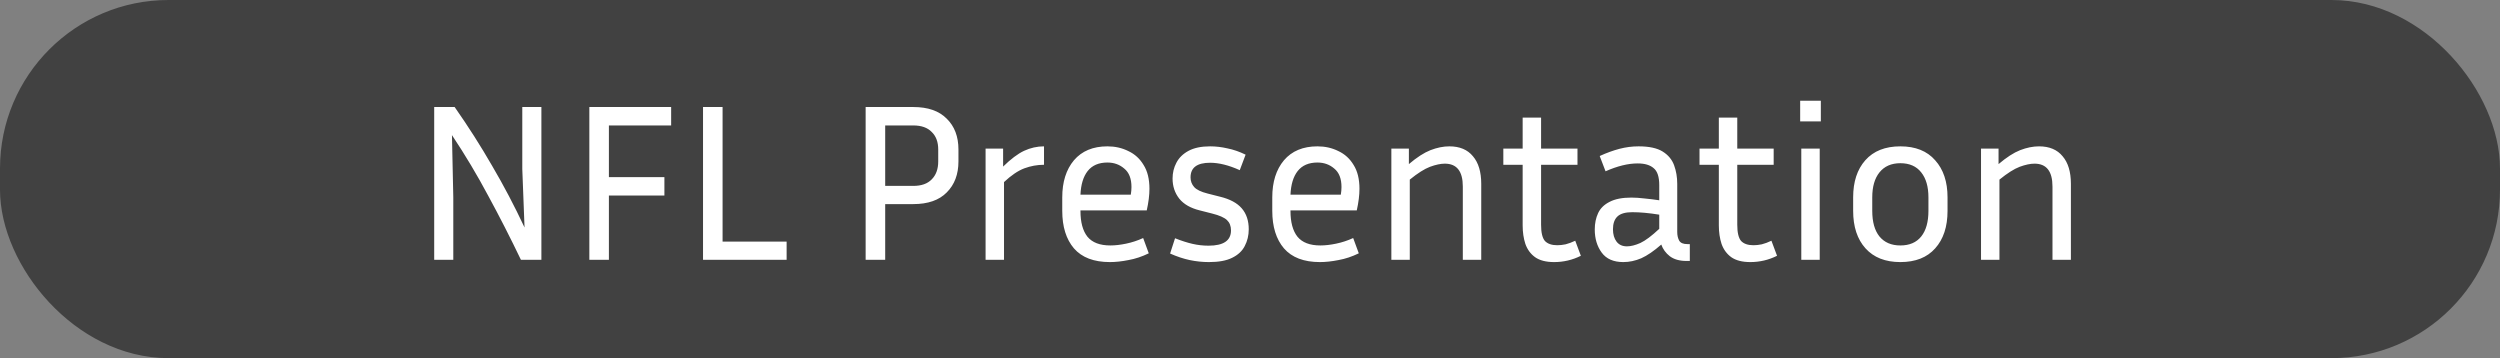 <svg width="356" height="51" viewBox="0 0 356 51" fill="none" xmlns="http://www.w3.org/2000/svg">
<rect x="0" y="0" width="356" height="51" fill="#808080" stroke="none"/>
<rect x="1.5" y="1.5" width="353" height="48" rx="22.5" fill="#414141" stroke="#414141" stroke-width="3"/>
<path d="M61.83 37V15.24H64.742C66.683 18.013 68.464 20.808 70.085 23.624C71.728 26.419 73.264 29.341 74.694 32.392L74.374 24.072V15.24H77.094V37H74.181C72.688 33.885 71.141 30.856 69.541 27.912C67.963 24.947 66.235 22.056 64.358 19.24L64.549 28.104V37H61.83ZM94.611 27.848H86.707V37H83.923V15.24H95.571V17.864H86.707V25.224H94.611V27.848ZM112.015 34.408V37H100.111V15.24H102.895V34.408H112.015ZM123.267 37V15.24H130.051C132.142 15.24 133.731 15.795 134.819 16.904C135.928 17.992 136.483 19.453 136.483 21.288V22.984C136.483 24.819 135.928 26.291 134.819 27.4C133.731 28.509 132.142 29.064 130.051 29.064H126.051V37H123.267ZM130.051 17.864H126.051V26.472H130.051C131.203 26.472 132.078 26.163 132.675 25.544C133.294 24.925 133.603 24.072 133.603 22.984V21.288C133.603 20.221 133.294 19.389 132.675 18.792C132.078 18.173 131.203 17.864 130.051 17.864ZM148.667 23.464C147.707 23.464 146.769 23.635 145.851 23.976C144.955 24.317 143.995 24.968 142.971 25.928V37H140.347V21.16H142.843V23.72C143.931 22.653 144.923 21.907 145.819 21.48C146.737 21.053 147.686 20.84 148.667 20.84V23.464ZM163.585 36.072C162.625 36.541 161.665 36.861 160.705 37.032C159.745 37.224 158.86 37.32 158.049 37.32C155.767 37.32 154.06 36.669 152.929 35.368C151.82 34.067 151.265 32.285 151.265 30.024V28.104C151.265 25.907 151.82 24.147 152.929 22.824C154.06 21.501 155.649 20.84 157.697 20.84C158.785 20.84 159.777 21.064 160.673 21.512C161.591 21.939 162.316 22.6 162.849 23.496C163.404 24.371 163.681 25.501 163.681 26.888C163.681 27.784 163.553 28.808 163.297 29.96H153.857V30.024C153.857 31.645 154.188 32.872 154.849 33.704C155.532 34.536 156.62 34.952 158.113 34.952C158.796 34.952 159.543 34.867 160.353 34.696C161.185 34.525 161.996 34.259 162.785 33.896L163.585 36.072ZM157.697 23.144C156.46 23.144 155.521 23.549 154.881 24.36C154.263 25.149 153.921 26.269 153.857 27.72H161.025C161.089 27.336 161.121 26.973 161.121 26.632C161.121 25.437 160.78 24.563 160.097 24.008C159.436 23.432 158.636 23.144 157.697 23.144ZM172.094 34.984C174.228 34.984 175.294 34.259 175.294 32.808C175.294 32.189 175.102 31.699 174.718 31.336C174.334 30.973 173.63 30.664 172.606 30.408L170.846 29.96C169.545 29.64 168.574 29.085 167.934 28.296C167.294 27.485 166.974 26.525 166.974 25.416C166.974 24.605 167.156 23.859 167.518 23.176C167.881 22.472 168.457 21.907 169.246 21.48C170.036 21.053 171.06 20.84 172.318 20.84C173.129 20.84 173.95 20.936 174.782 21.128C175.636 21.299 176.5 21.597 177.374 22.024L176.542 24.232C174.985 23.528 173.577 23.176 172.318 23.176C170.462 23.176 169.534 23.869 169.534 25.256C169.534 25.789 169.705 26.248 170.046 26.632C170.388 27.016 171.028 27.325 171.966 27.56L173.726 28.008C175.134 28.349 176.169 28.904 176.83 29.672C177.492 30.44 177.822 31.432 177.822 32.648C177.822 33.523 177.63 34.323 177.246 35.048C176.884 35.752 176.286 36.307 175.454 36.712C174.644 37.117 173.545 37.32 172.158 37.32C171.241 37.32 170.324 37.224 169.406 37.032C168.51 36.84 167.582 36.531 166.622 36.104L167.326 33.928C168.244 34.291 169.076 34.557 169.822 34.728C170.569 34.899 171.326 34.984 172.094 34.984ZM193.492 36.072C192.532 36.541 191.572 36.861 190.612 37.032C189.652 37.224 188.766 37.32 187.956 37.32C185.673 37.32 183.966 36.669 182.836 35.368C181.726 34.067 181.172 32.285 181.172 30.024V28.104C181.172 25.907 181.726 24.147 182.836 22.824C183.966 21.501 185.556 20.84 187.604 20.84C188.692 20.84 189.684 21.064 190.58 21.512C191.497 21.939 192.222 22.6 192.756 23.496C193.31 24.371 193.588 25.501 193.588 26.888C193.588 27.784 193.46 28.808 193.204 29.96H183.764V30.024C183.764 31.645 184.094 32.872 184.756 33.704C185.438 34.536 186.526 34.952 188.02 34.952C188.702 34.952 189.449 34.867 190.26 34.696C191.092 34.525 191.902 34.259 192.692 33.896L193.492 36.072ZM187.604 23.144C186.366 23.144 185.428 23.549 184.788 24.36C184.169 25.149 183.828 26.269 183.764 27.72H190.932C190.996 27.336 191.028 26.973 191.028 26.632C191.028 25.437 190.686 24.563 190.004 24.008C189.342 23.432 188.542 23.144 187.604 23.144ZM205.745 23.304C205.147 23.304 204.443 23.453 203.633 23.752C202.843 24.051 201.883 24.659 200.753 25.576V37H198.129V21.16H200.625V23.368C201.755 22.408 202.779 21.747 203.697 21.384C204.635 21.021 205.531 20.84 206.385 20.84C207.857 20.84 208.977 21.309 209.745 22.248C210.534 23.165 210.929 24.477 210.929 26.184V37H208.305V26.568C208.305 24.392 207.451 23.304 205.745 23.304ZM225.114 36.424C223.919 37.021 222.65 37.32 221.306 37.32C220.154 37.32 219.247 37.085 218.586 36.616C217.946 36.147 217.487 35.517 217.21 34.728C216.954 33.939 216.826 33.064 216.826 32.104V23.464H214.074V21.16H216.826V16.744H219.45V21.16H224.634V23.464H219.45V32.008C219.45 33.117 219.631 33.885 219.994 34.312C220.378 34.717 220.964 34.92 221.754 34.92C222.138 34.92 222.532 34.877 222.938 34.792C223.364 34.685 223.823 34.515 224.314 34.28L225.114 36.424ZM240.15 37.16C239.169 37.16 238.379 36.936 237.782 36.488C237.206 36.04 236.801 35.485 236.566 34.824C235.521 35.741 234.571 36.392 233.718 36.776C232.865 37.139 232.011 37.32 231.158 37.32C229.771 37.32 228.747 36.872 228.086 35.976C227.425 35.08 227.094 33.981 227.094 32.68C227.094 31.805 227.254 31.027 227.574 30.344C227.894 29.661 228.438 29.128 229.206 28.744C229.974 28.339 231.009 28.136 232.31 28.136C232.886 28.136 233.515 28.179 234.198 28.264C234.881 28.328 235.574 28.413 236.278 28.52V26.376C236.278 25.181 236.011 24.371 235.478 23.944C234.966 23.496 234.209 23.272 233.206 23.272C231.841 23.272 230.315 23.645 228.63 24.392L227.798 22.216C228.779 21.768 229.718 21.427 230.614 21.192C231.51 20.957 232.417 20.84 233.334 20.84C234.827 20.84 235.969 21.085 236.758 21.576C237.547 22.067 238.091 22.717 238.39 23.528C238.689 24.339 238.838 25.224 238.838 26.184V33.032C238.838 33.523 238.934 33.939 239.126 34.28C239.318 34.6 239.702 34.76 240.278 34.76H240.63V37.16H240.15ZM229.686 32.648C229.686 33.373 229.857 33.96 230.198 34.408C230.539 34.856 231.03 35.08 231.67 35.08C232.225 35.08 232.865 34.92 233.59 34.6C234.315 34.259 235.211 33.587 236.278 32.584V30.568C234.827 30.333 233.547 30.216 232.438 30.216C231.457 30.216 230.753 30.419 230.326 30.824C229.899 31.229 229.686 31.837 229.686 32.648ZM253.051 36.424C251.857 37.021 250.587 37.32 249.243 37.32C248.091 37.32 247.185 37.085 246.523 36.616C245.883 36.147 245.425 35.517 245.147 34.728C244.891 33.939 244.763 33.064 244.763 32.104V23.464H242.011V21.16H244.763V16.744H247.387V21.16H252.571V23.464H247.387V32.008C247.387 33.117 247.569 33.885 247.931 34.312C248.315 34.717 248.902 34.92 249.691 34.92C250.075 34.92 250.47 34.877 250.875 34.792C251.302 34.685 251.761 34.515 252.251 34.28L253.051 36.424ZM259.288 17.288H256.344V14.344H259.288V17.288ZM259.128 37H256.504V21.16H259.128V37ZM277.329 28.104V30.024C277.329 32.285 276.742 34.067 275.569 35.368C274.417 36.669 272.763 37.32 270.609 37.32C268.475 37.32 266.822 36.669 265.649 35.368C264.475 34.067 263.889 32.285 263.889 30.024V28.104C263.889 25.885 264.465 24.125 265.617 22.824C266.79 21.501 268.454 20.84 270.609 20.84C272.763 20.84 274.417 21.501 275.569 22.824C276.742 24.125 277.329 25.885 277.329 28.104ZM274.609 28.104C274.609 26.589 274.267 25.405 273.585 24.552C272.902 23.677 271.91 23.24 270.609 23.24C269.329 23.24 268.337 23.677 267.633 24.552C266.95 25.405 266.609 26.589 266.609 28.104V30.024C266.609 31.603 266.95 32.819 267.633 33.672C268.337 34.525 269.329 34.952 270.609 34.952C271.91 34.952 272.902 34.525 273.585 33.672C274.267 32.819 274.609 31.603 274.609 30.024V28.104ZM289.713 23.304C289.116 23.304 288.412 23.453 287.601 23.752C286.812 24.051 285.852 24.659 284.721 25.576V37H282.097V21.16H284.593V23.368C285.724 22.408 286.748 21.747 287.665 21.384C288.604 21.021 289.5 20.84 290.353 20.84C291.825 20.84 292.945 21.309 293.713 22.248C294.503 23.165 294.897 24.477 294.897 26.184V37H292.273V26.568C292.273 24.392 291.42 23.304 289.713 23.304Z" fill="white"/>
</svg>
